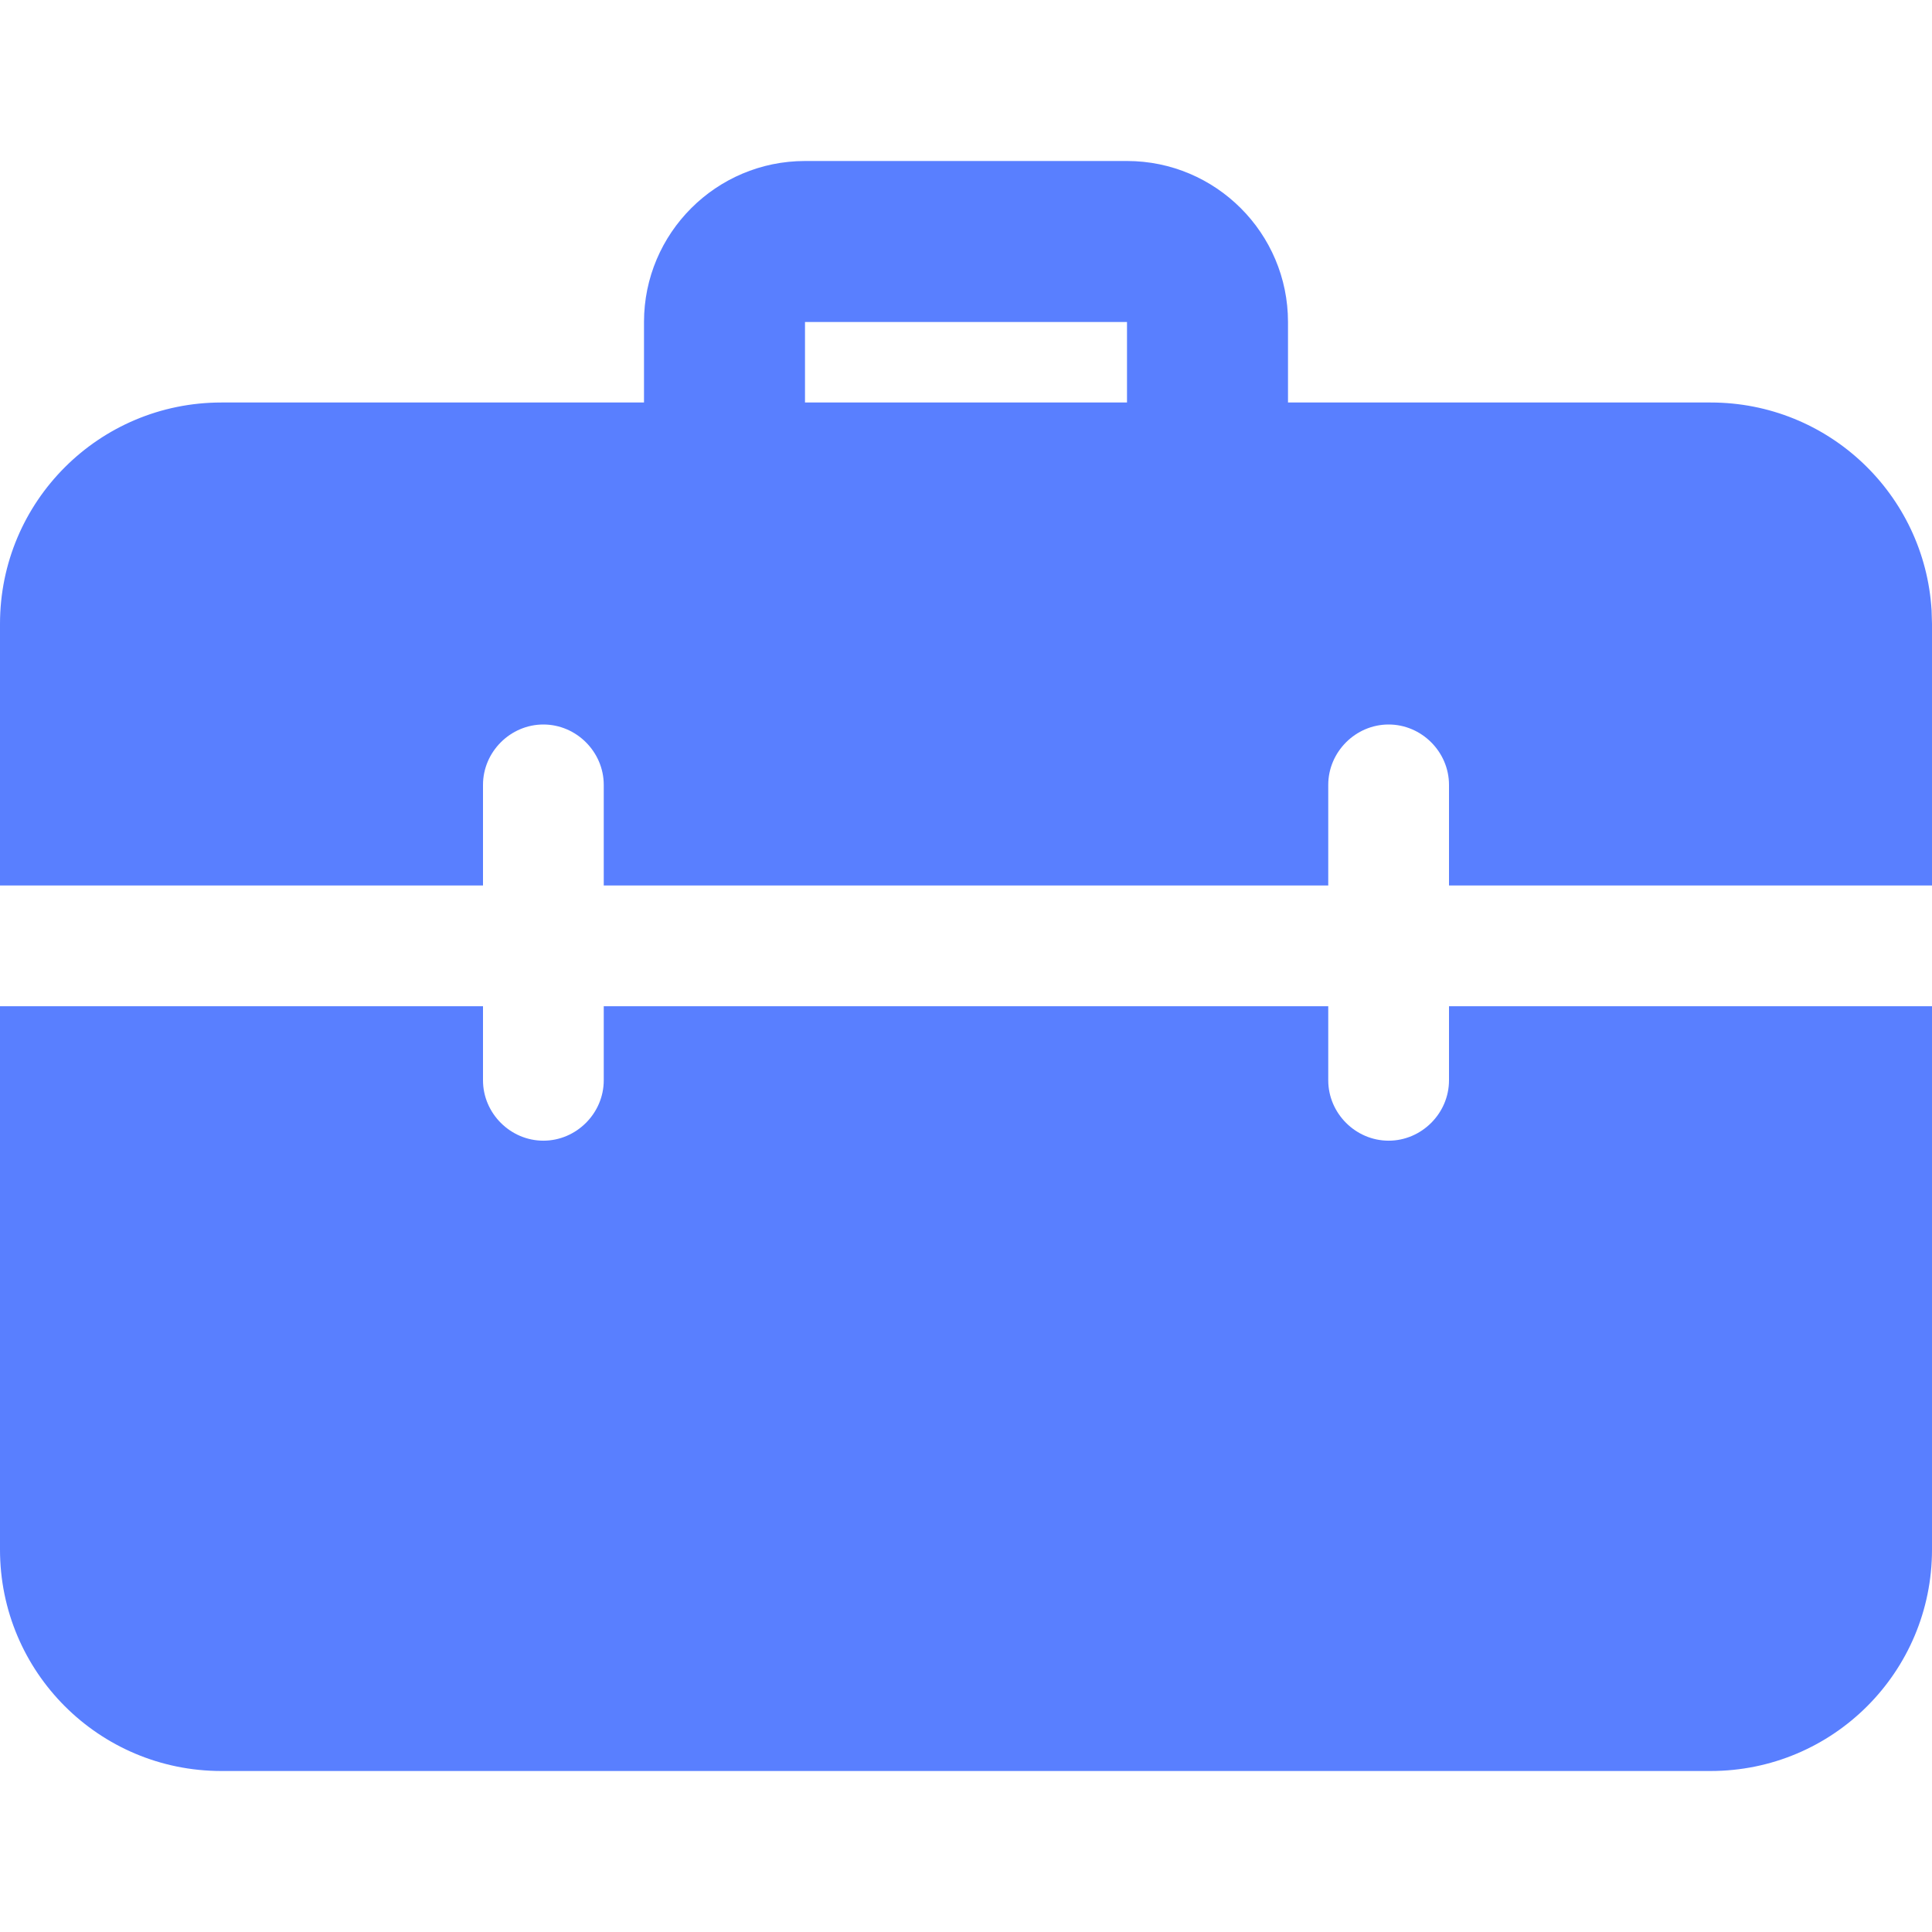 <svg xmlns="http://www.w3.org/2000/svg" width="24" height="24" viewBox="0 0 24 24">
    <g fill="none" fill-rule="evenodd">
        <g>
            <g>
                <path d="M0 0H24V24H0z" transform="translate(-56 -204) translate(56 204)"/>
                <g fill="#597fff" fill-rule="nonzero">
                    <path d="M6 10.5v.92c0 .41.34.75.75.75s.75-.34.75-.75v-.92h9v.92c0 .41.34.75.75.75s.75-.34.75-.75v-.92h6v6.75c0 1.52-1.23 2.75-2.75 2.75H2.75C1.23 20 0 18.77 0 17.25V10.5h6zM14 0c1.103 0 2 .897 2 2v1h5.25c1.464 0 2.658 1.14 2.745 2.582L24 5.75V9h-6V7.75c0-.41-.34-.75-.75-.75s-.75.34-.75.75V9h-9V7.75c0-.41-.34-.75-.75-.75S6 7.34 6 7.75V9H0V5.75C0 4.23 1.23 3 2.75 3H8V2c0-1.103.897-2 2-2h4zm0 2h-4v1h4V2z" transform="translate(-56 -204) translate(56 204) translate(0 2)"/>
                </g>
            </g>
        </g>
    </g>
</svg>
